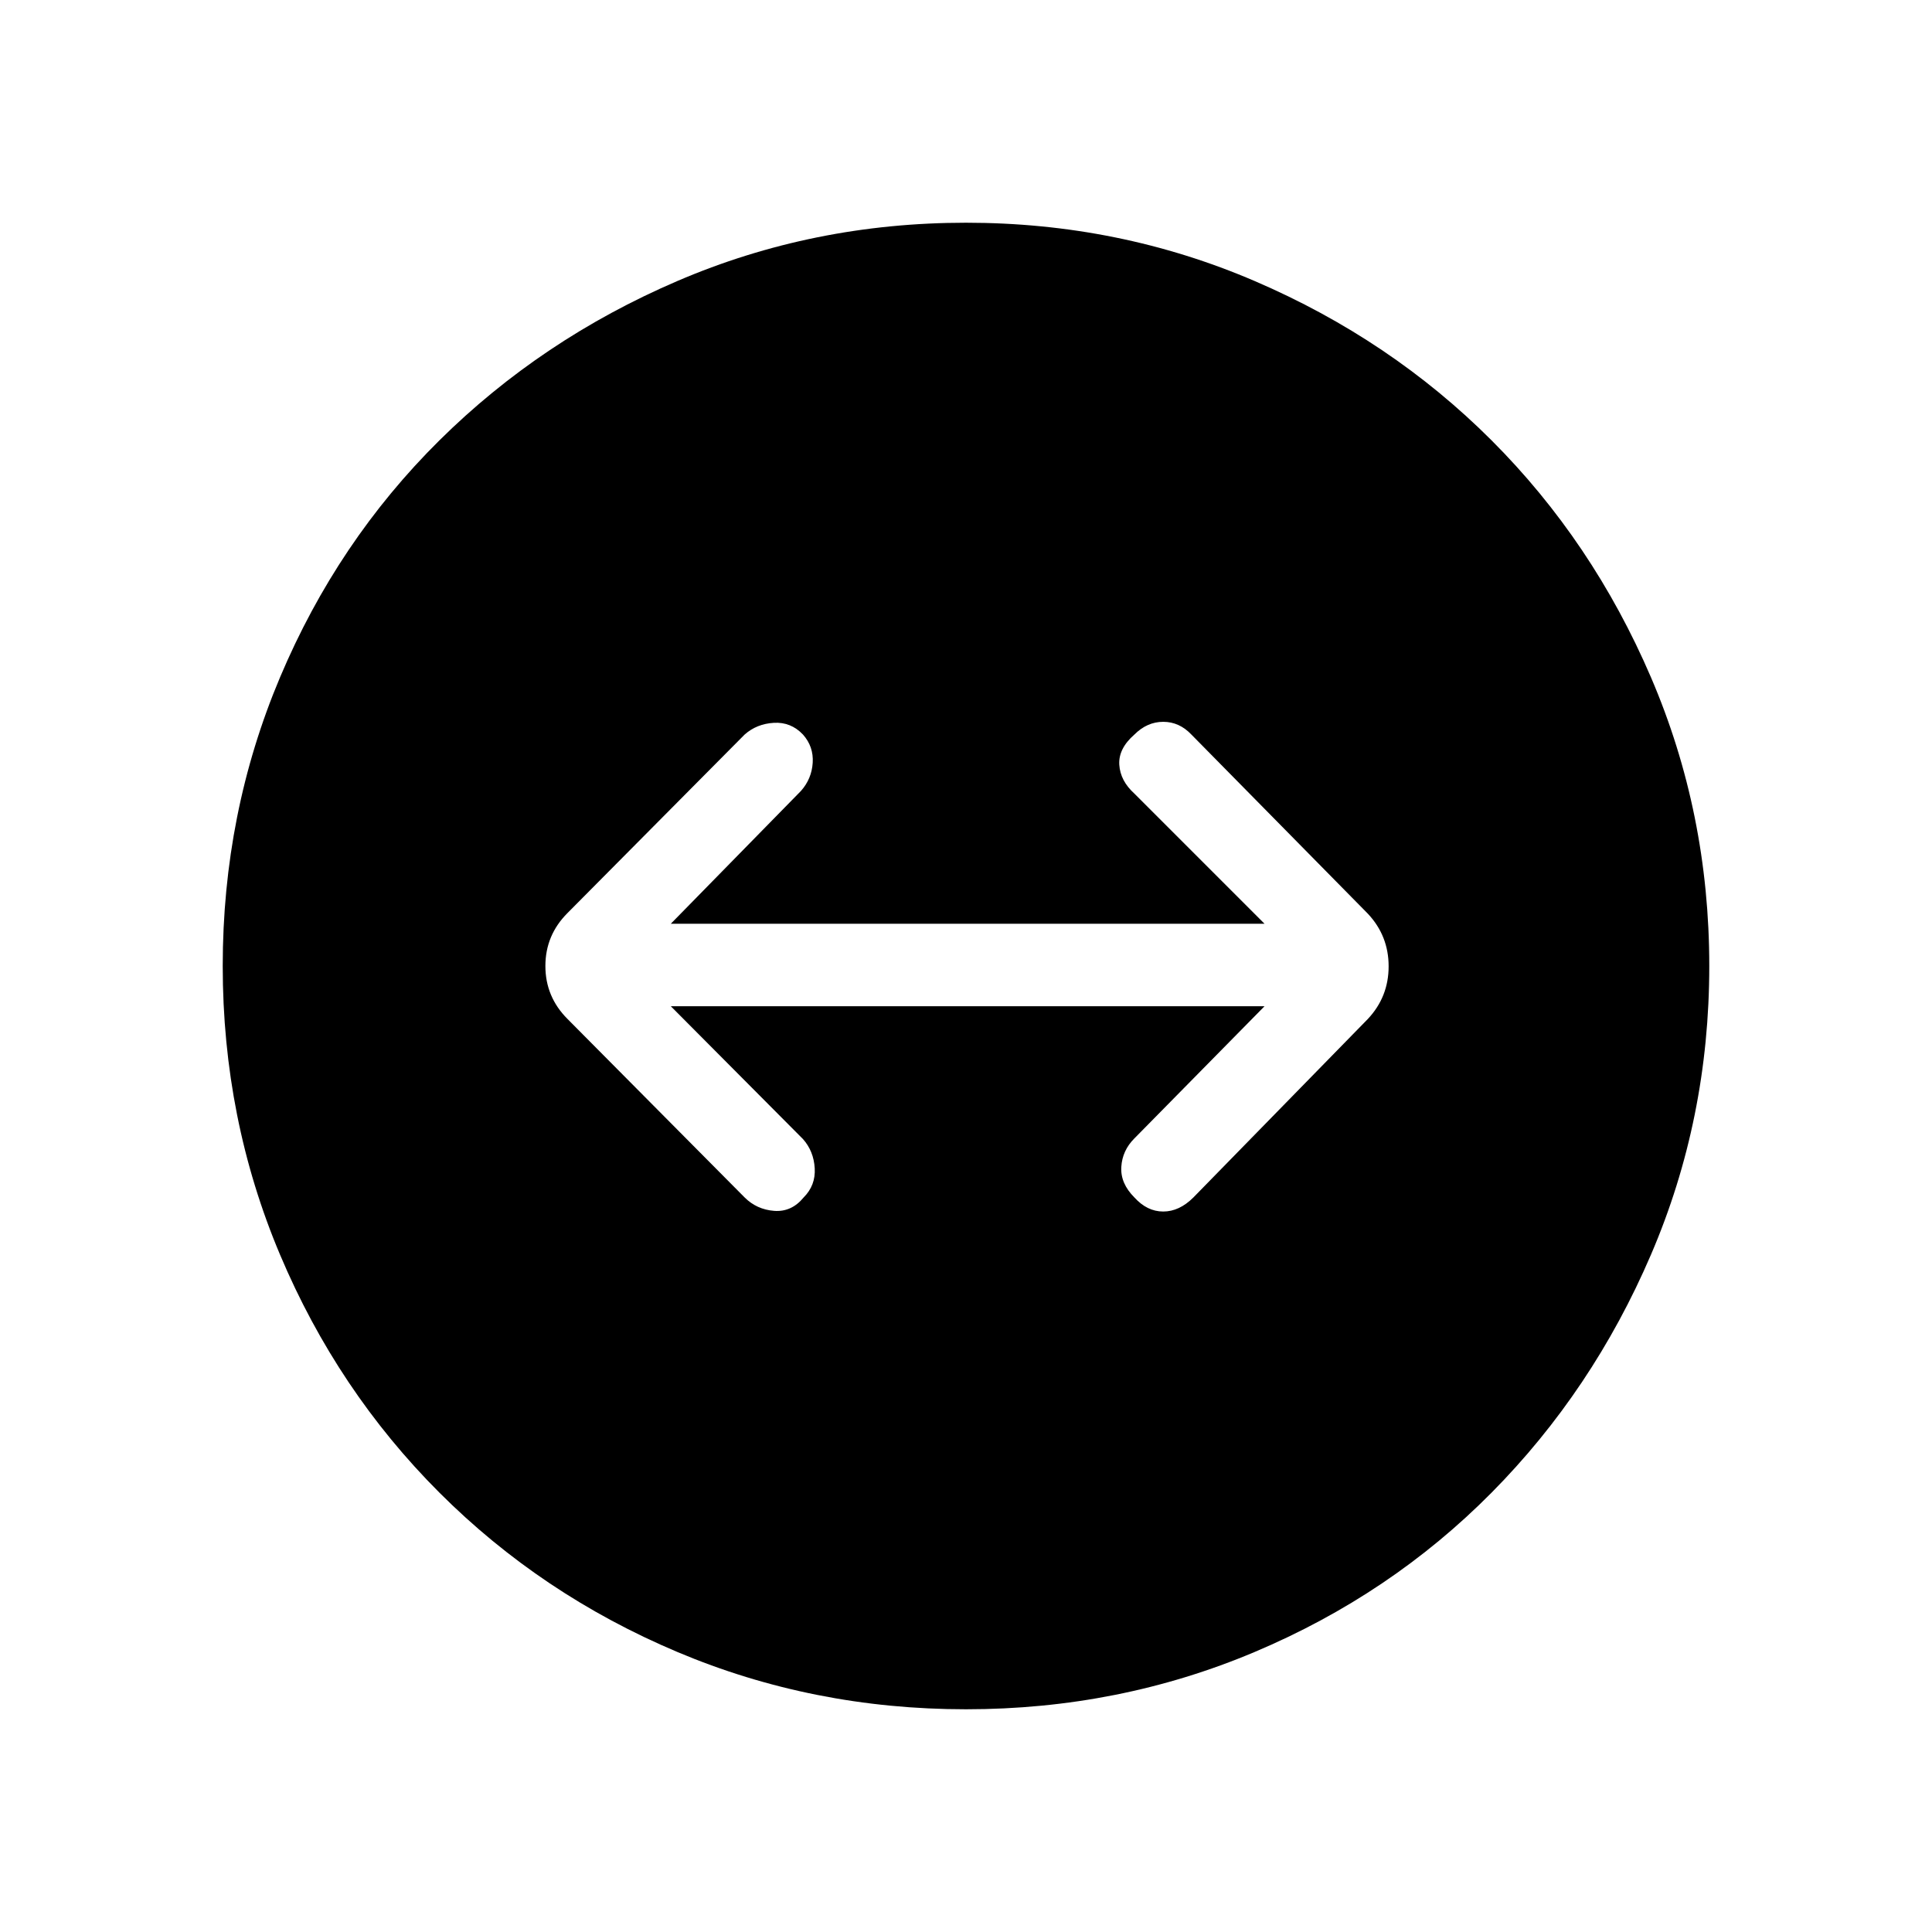 <svg xmlns="http://www.w3.org/2000/svg" height="40" viewBox="0 -960 960 960" width="40"><path d="M480-110.67q-76 0-143.5-28.5t-118.17-79.16Q167.67-269 139.17-336.5T110.67-480q0-76 28.5-143.5t79.16-117.67Q269-791.33 336.5-820.33t143.5-29q76 0 143.5 29t117.67 79.16Q791.33-691 820.33-623.5t29 143.5q0 76-29 143.5t-79.16 118.17Q691-167.67 623.5-139.17T480-110.67ZM399.33-365q6-6 5.5-14.5T399-394l-65.67-66h295l-64.66 65.67q-6 6-6.5 14.16-.5 8.17 6.5 15.17 6.33 7 14.33 7t15-7l86.67-88.67q10.33-11 10.33-26.16Q690-495 679.67-506L592-595q-6-6.33-14-6.33T563.67-595q-8 7-7.5 15t7.5 14.33L628.33-501h-295L398-567q5.33-6 5.83-14T399-595q-6-6.33-14.5-5.83T370-595l-88 88.67q-11 11-11 26.33 0 15.33 11 26.33L370-365q6 6 14.67 6.67 8.66.66 14.66-6.67Z"/></svg>